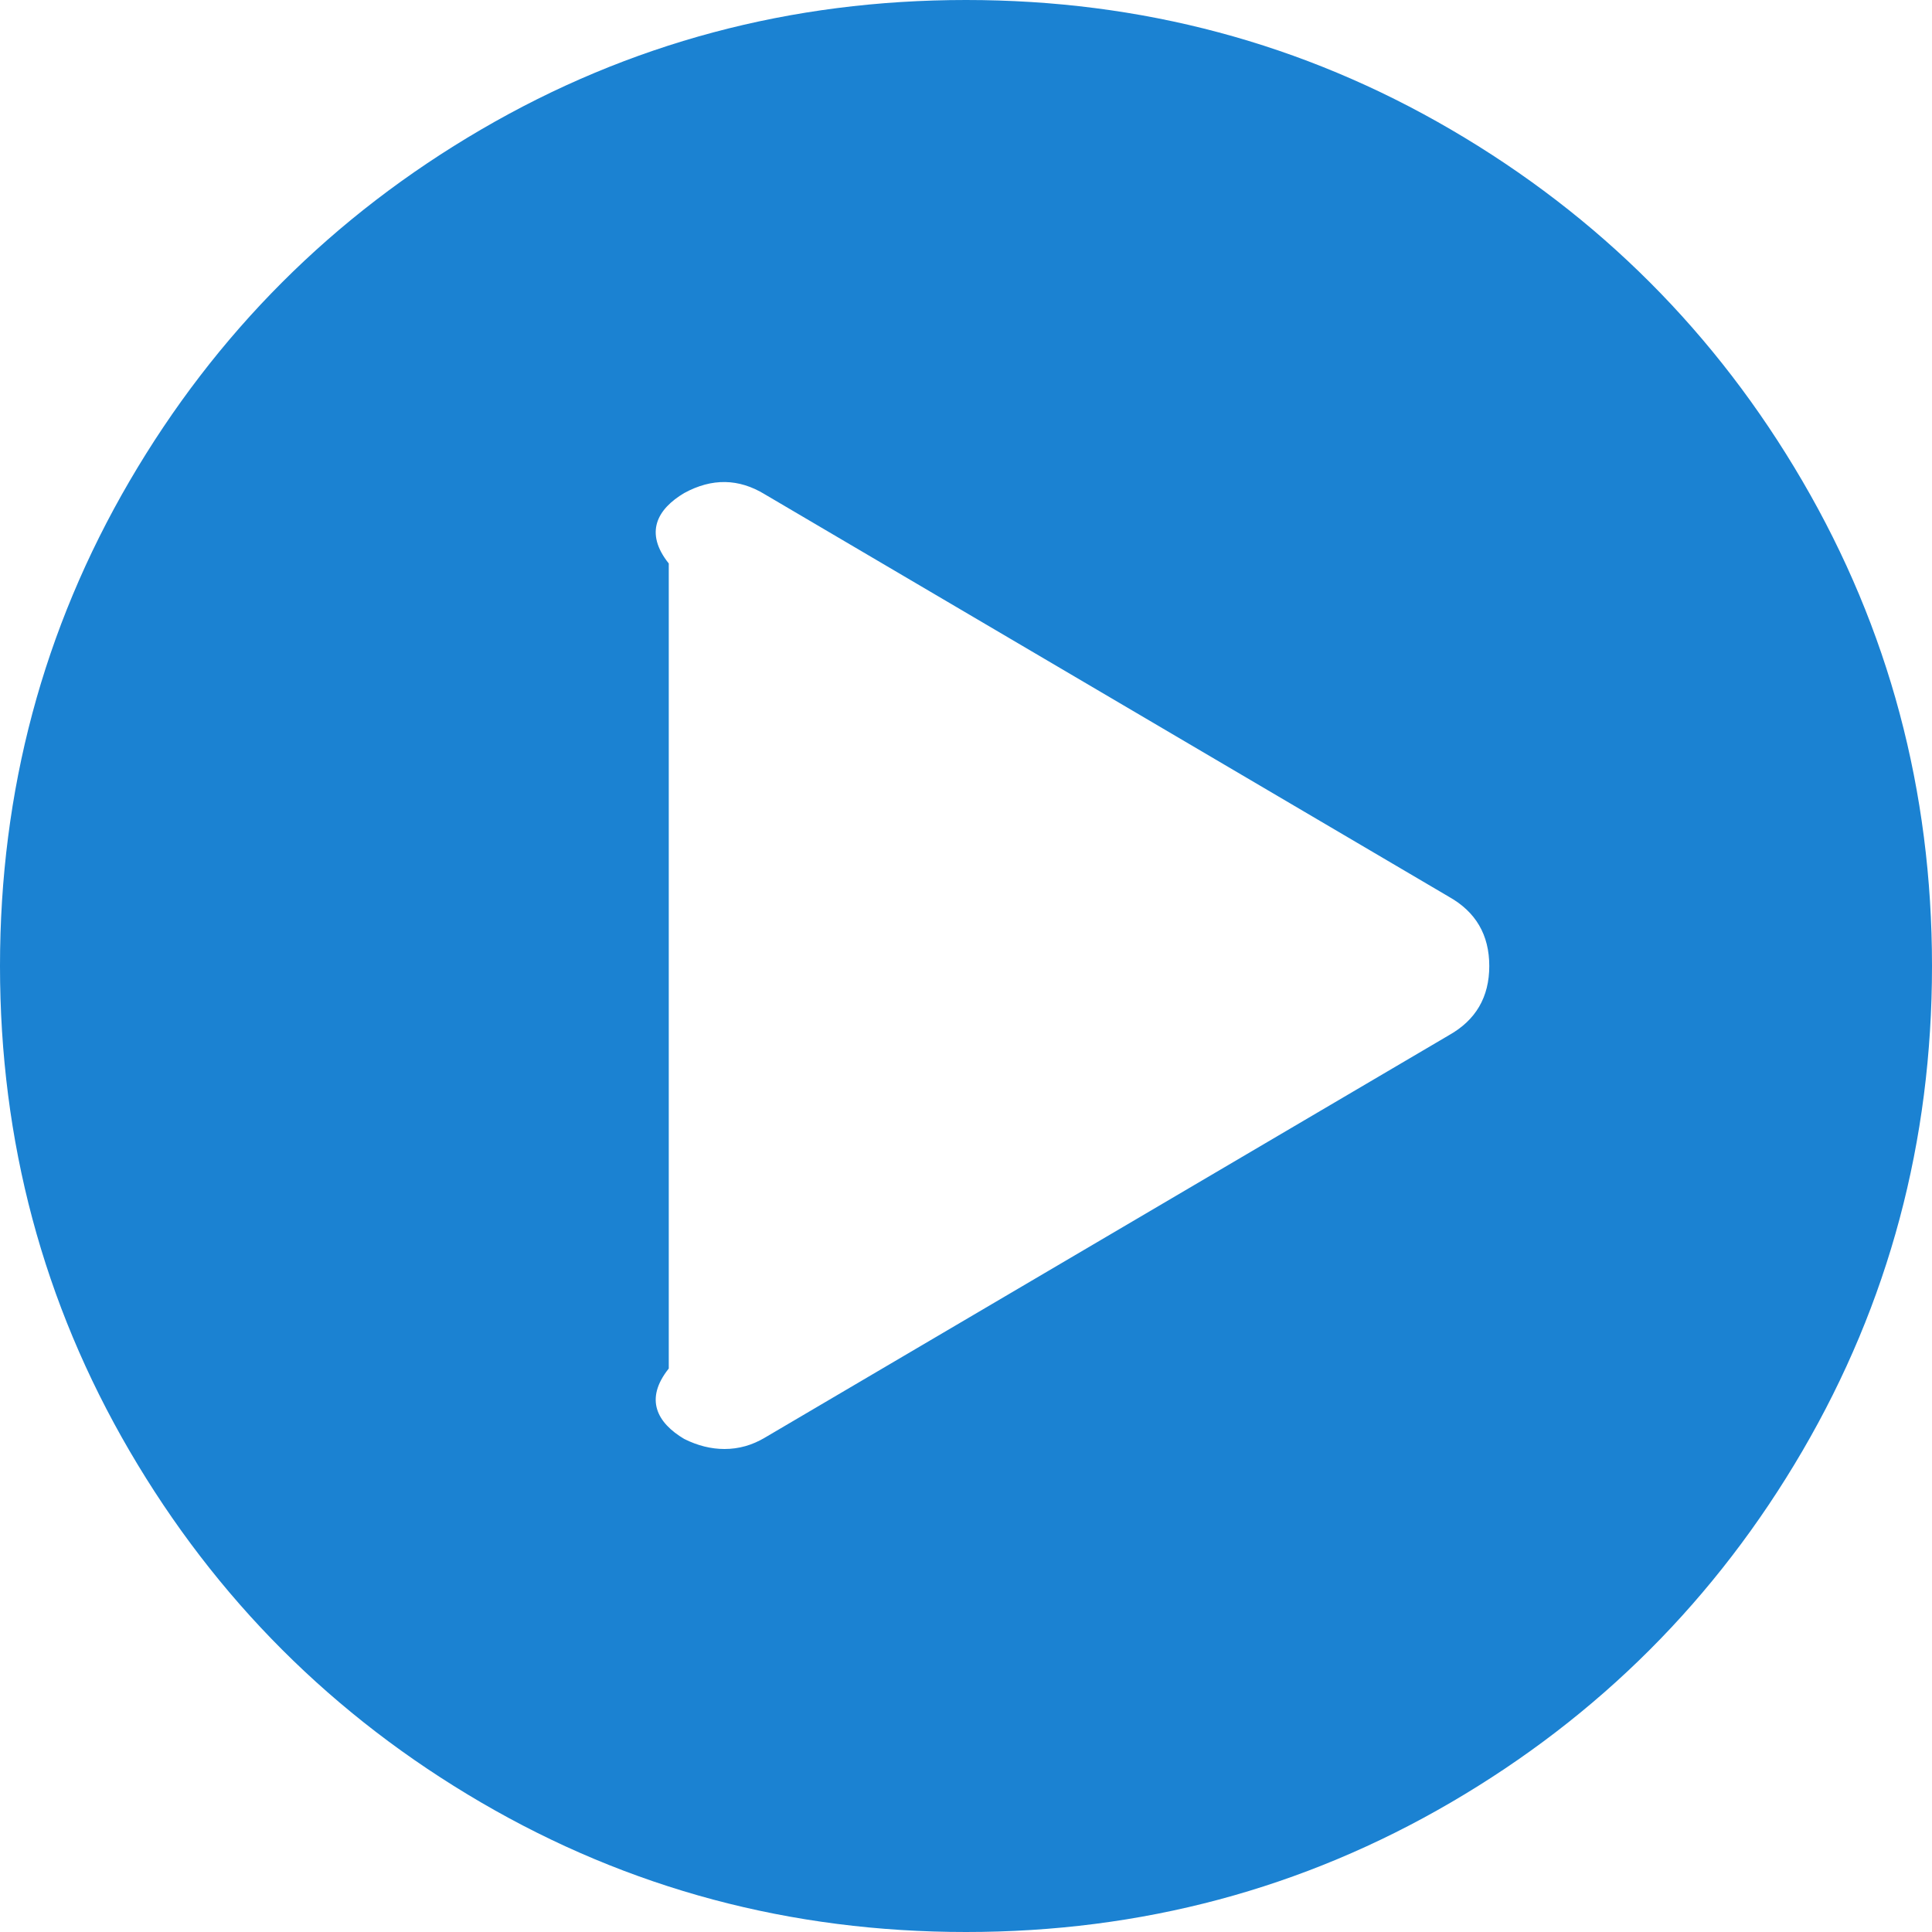 ﻿<?xml version="1.0" encoding="utf-8"?>
<svg version="1.1" width="26px" height="26px" xmlns:xlink="http://www.w3.org/1999/xlink" xmlns="http://www.w3.org/2000/svg">
  <g transform="translate(-166 -192 )">
    <path d="M 6.475 1.743  C 8.466 0.581  10.641 0  13 0  C 15.359 0  17.534 0.581  19.525 1.743  C 21.517 2.906  23.094 4.483  24.257 6.475  C 25.419 8.466  26 10.641  26 13  C 26 15.359  25.419 17.534  24.257 19.525  C 23.094 21.517  21.517 23.094  19.525 24.257  C 17.534 25.419  15.359 26  13 26  C 10.641 26  8.466 25.419  6.475 24.257  C 4.483 23.094  2.906 21.517  1.743 19.525  C 0.581 17.534  0 15.359  0 13  C 0 10.641  0.581 8.466  1.743 6.475  C 2.906 4.483  4.483 2.906  6.475 1.743  Z M 10.292 19.348  L 19.5 13.931  C 19.861 13.728  20.042 13.418  20.042 13  C 20.042 12.582  19.861 12.272  19.5 12.069  L 10.292 6.652  C 9.942 6.438  9.581 6.432  9.208 6.635  C 8.847 6.85  8.667 7.166  9 7.583  L 9 18.417  C 8.667 18.834  8.847 19.15  9.208 19.365  C 9.389 19.455  9.569 19.5  9.75 19.5  C 9.942 19.5  10.122 19.449  10.292 19.348  Z " fill-rule="nonzero" fill="#1b82d2" stroke="none" transform="matrix(1 0 0 1 166 192 )" />
  </g>
</svg>